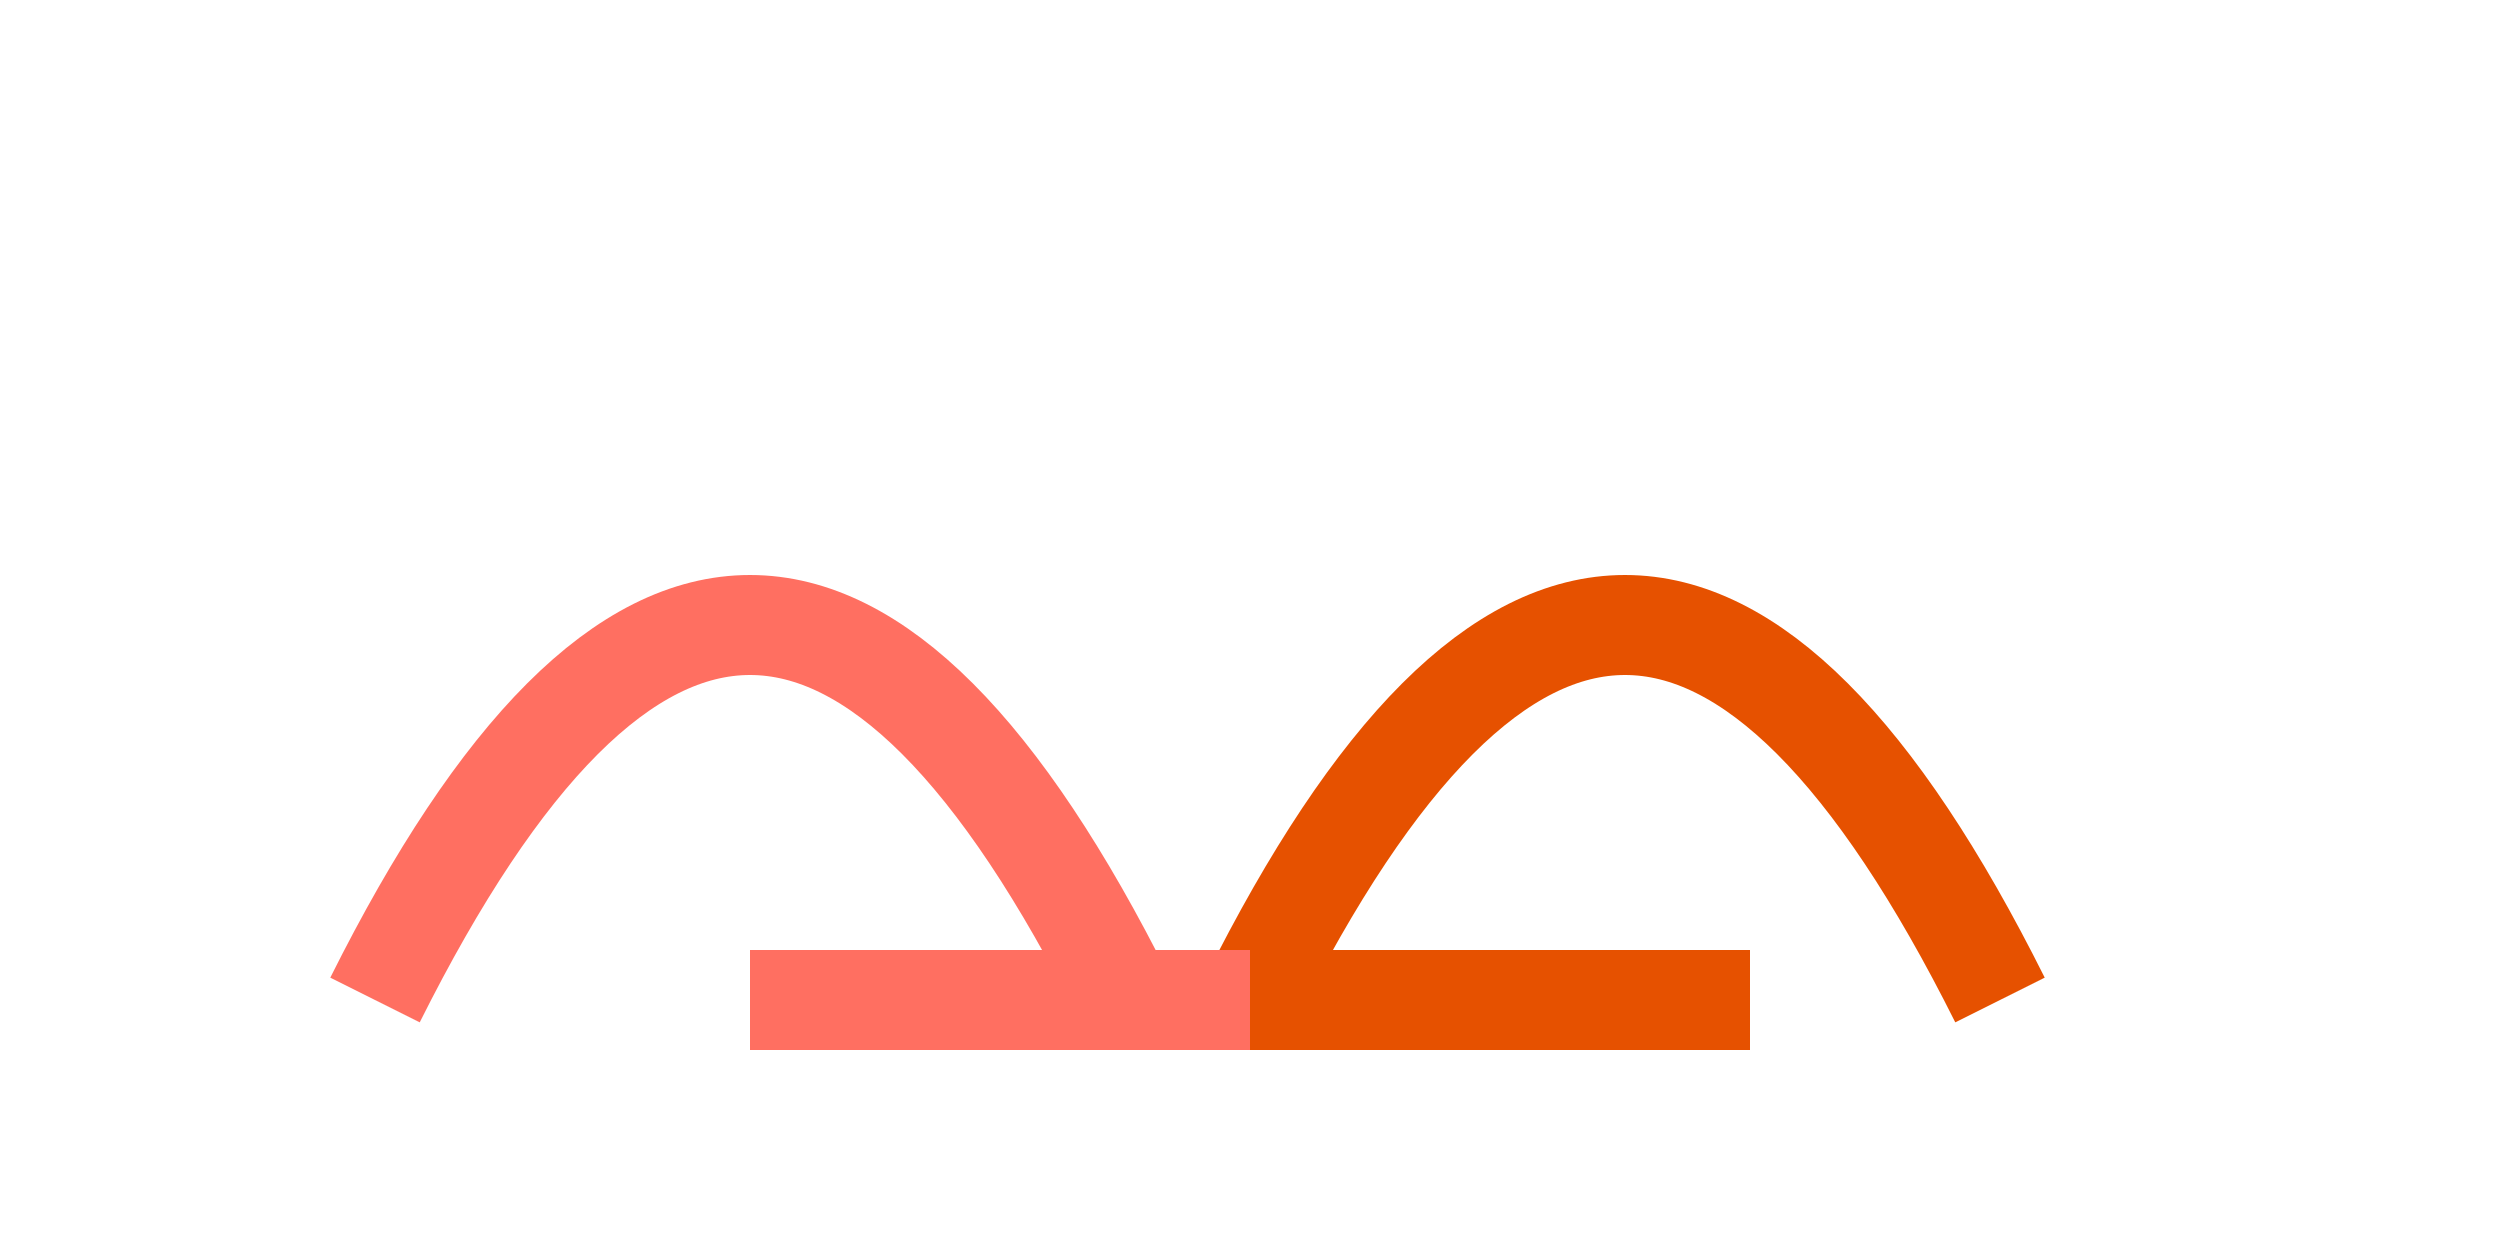 <svg xmlns="http://www.w3.org/2000/svg" width="200" height="100" viewBox="0 0 200 100">
    <!-- Draw the letter "U" -->
    <path d="M 30,80 Q 60,20 90,80" fill="none" stroke="#FF6F61" stroke-width="8" />

    <!-- Draw the letter "B" -->
    <path d="M 100,80 Q 130,20 160,80" fill="none" stroke="#E65100" stroke-width="8" />

    <!-- Draw the connecting lines -->
    <line x1="60" y1="80" x2="100" y2="80" stroke="#FF6F61" stroke-width="8" />
    <line x1="100" y1="80" x2="140" y2="80" stroke="#E65100" stroke-width="8" />
</svg>